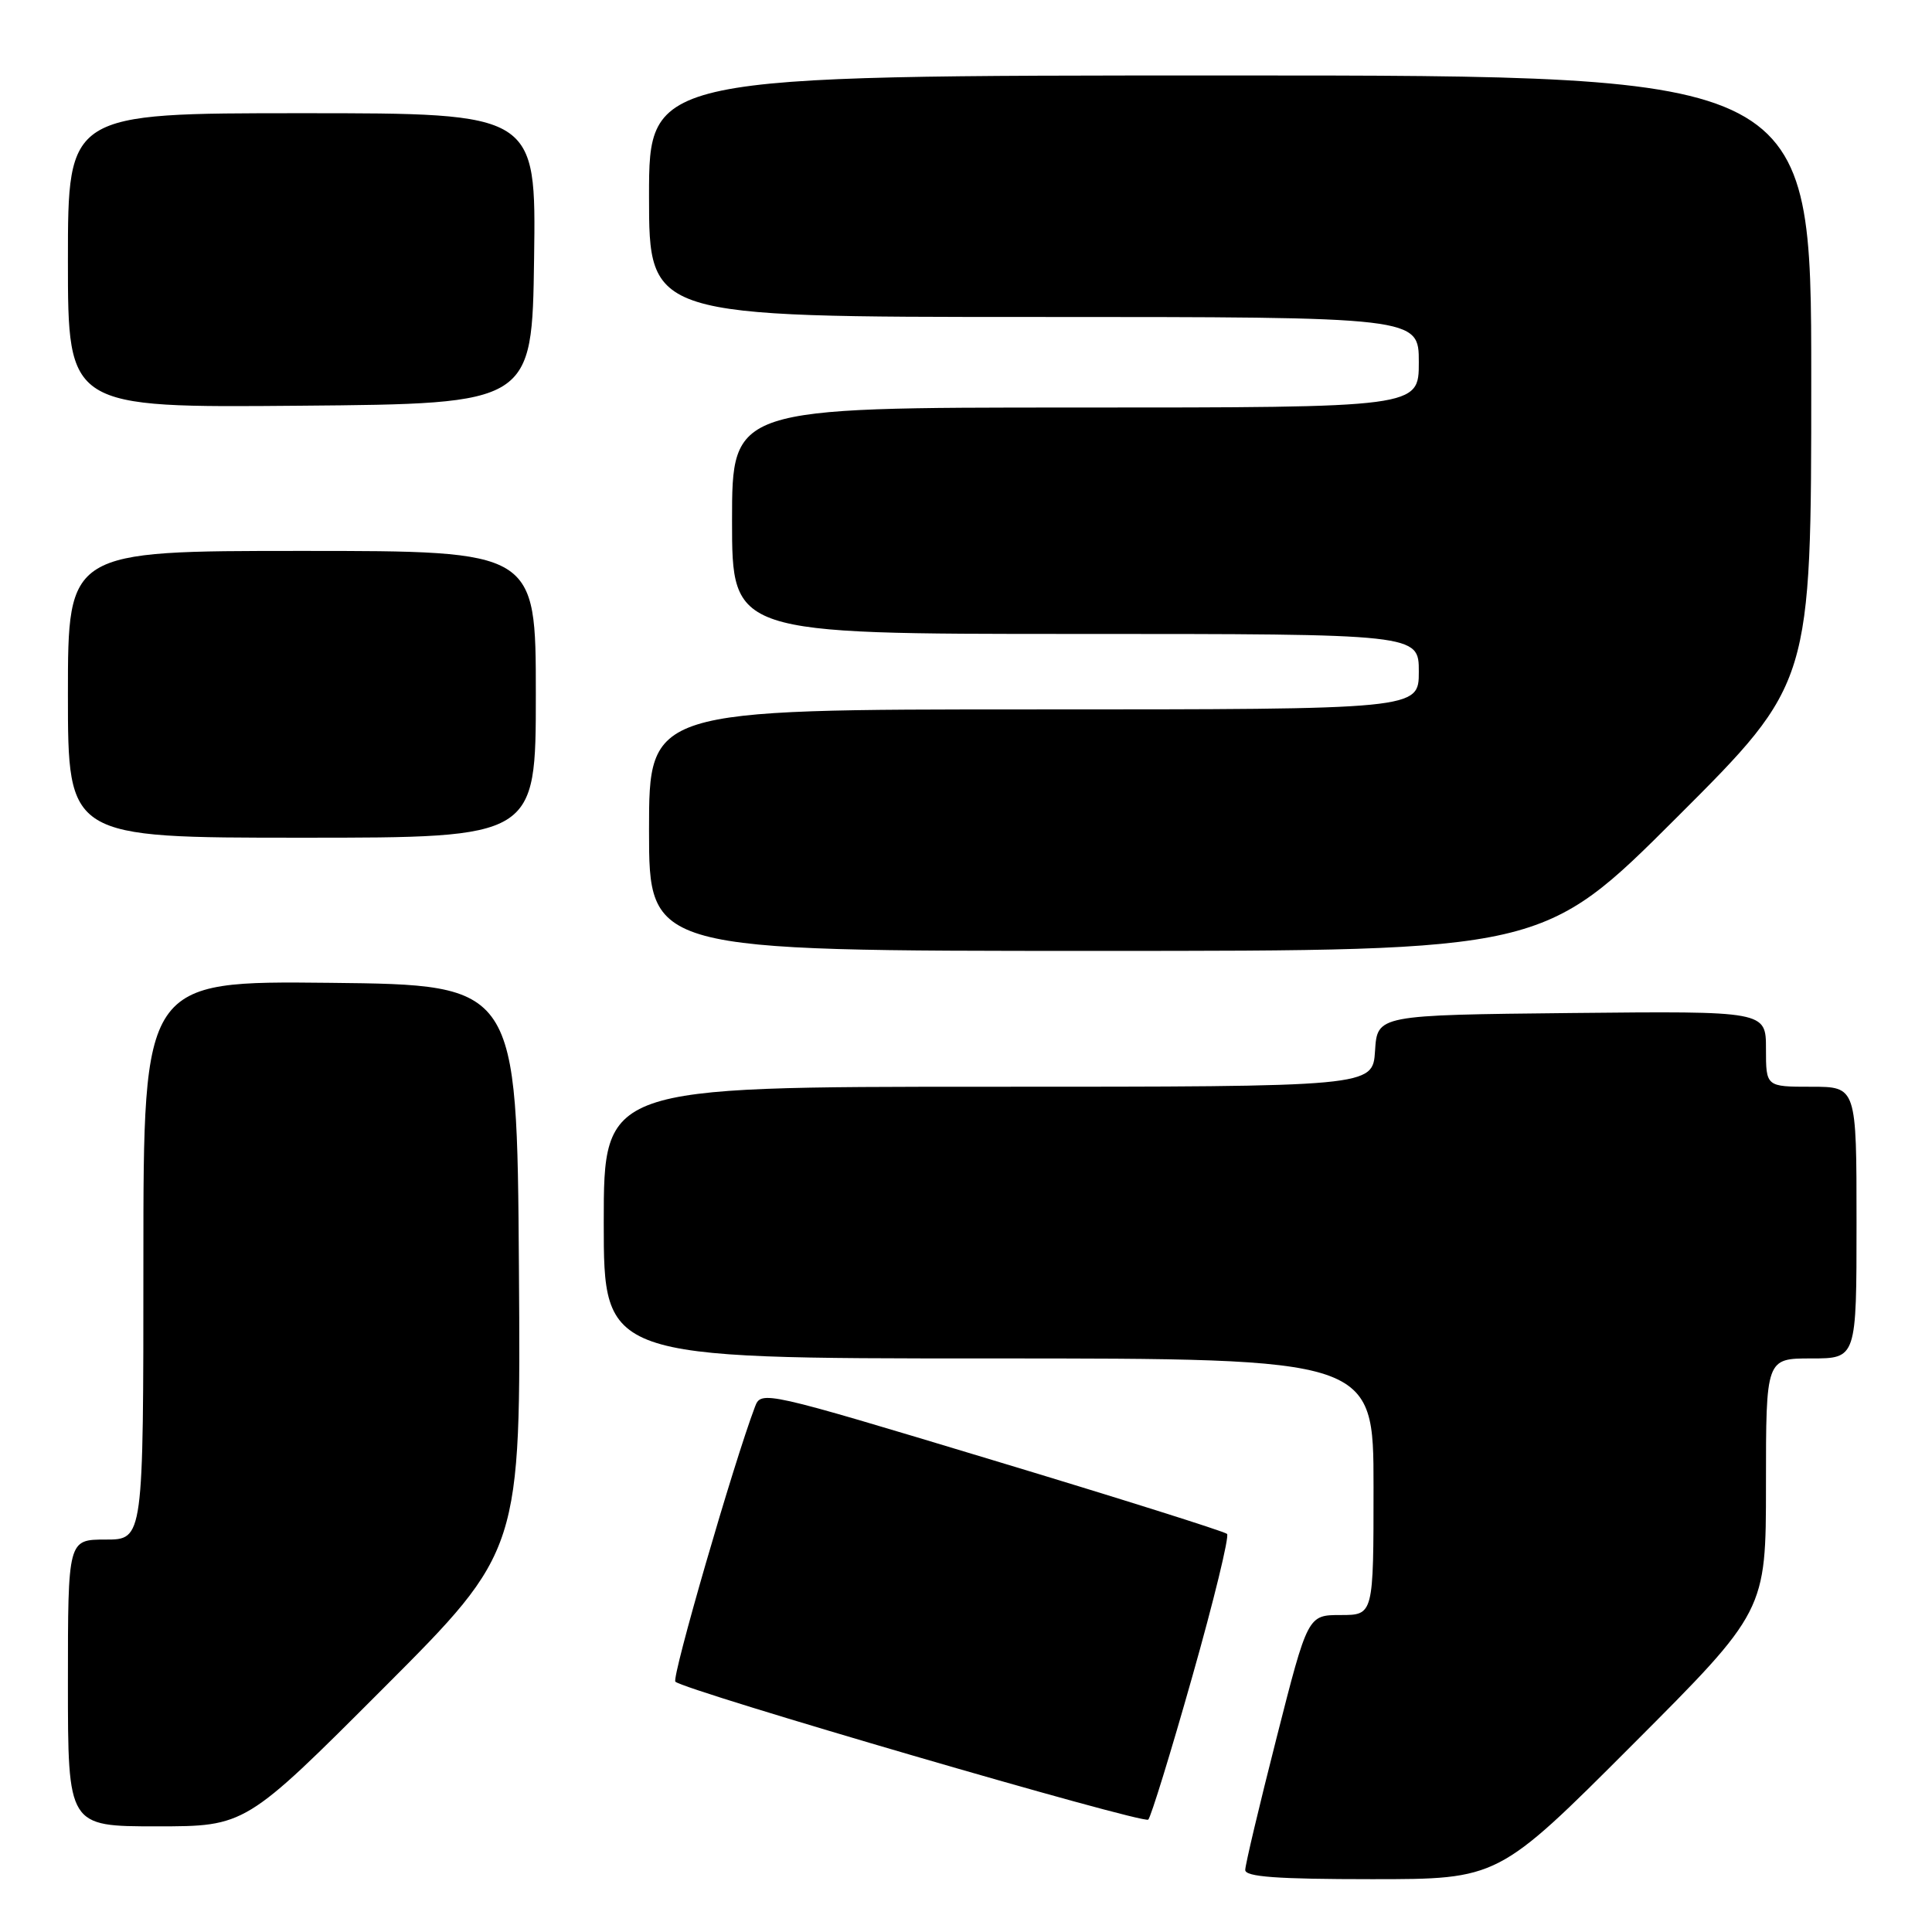 <?xml version="1.0" encoding="UTF-8" standalone="no"?>
<!DOCTYPE svg PUBLIC "-//W3C//DTD SVG 1.1//EN" "http://www.w3.org/Graphics/SVG/1.1/DTD/svg11.dtd" >
<svg xmlns="http://www.w3.org/2000/svg" xmlns:xlink="http://www.w3.org/1999/xlink" version="1.1" viewBox="0 0 256 256">
 <g >
 <path fill="currentColor"
d=" M 216.26 231.24 C 234.00 213.48 234.00 213.48 234.00 196.74 C 234.00 180.00 234.00 180.00 240.00 180.00 C 246.00 180.00 246.00 180.00 246.00 162.00 C 246.00 144.00 246.00 144.00 240.00 144.00 C 234.00 144.00 234.00 144.00 234.00 138.98 C 234.00 133.97 234.00 133.97 208.25 134.23 C 182.50 134.50 182.50 134.50 182.20 139.25 C 181.89 144.00 181.89 144.00 130.95 144.00 C 80.00 144.00 80.00 144.00 80.00 162.00 C 80.00 180.00 80.00 180.00 131.00 180.00 C 182.00 180.00 182.00 180.00 182.00 197.00 C 182.00 214.00 182.00 214.00 177.65 214.00 C 173.29 214.00 173.29 214.00 169.15 230.28 C 166.87 239.23 165.00 247.11 165.00 247.78 C 165.00 248.69 169.23 249.00 181.76 249.00 C 198.52 249.00 198.52 249.00 216.26 231.24 Z  M 50.77 223.73 C 69.02 205.46 69.02 205.46 68.76 167.98 C 68.50 130.50 68.50 130.50 43.75 130.23 C 19.00 129.97 19.00 129.97 19.00 166.98 C 19.00 204.00 19.00 204.00 14.00 204.00 C 9.00 204.00 9.00 204.00 9.00 223.00 C 9.00 242.00 9.00 242.00 20.76 242.00 C 32.52 242.00 32.52 242.00 50.77 223.73 Z  M 157.98 222.17 C 160.84 212.09 162.91 203.57 162.59 203.25 C 162.26 202.93 148.25 198.51 131.43 193.44 C 101.20 184.31 100.86 184.24 100.04 186.40 C 97.21 193.85 88.97 222.30 89.49 222.83 C 90.64 223.98 151.49 241.73 152.15 241.11 C 152.50 240.77 155.13 232.25 157.98 222.17 Z  M 222.24 108.26 C 240.00 90.52 240.00 90.52 240.00 50.26 C 240.00 10.00 240.00 10.00 163.00 10.00 C 86.00 10.00 86.00 10.00 86.00 26.00 C 86.00 42.00 86.00 42.00 137.00 42.00 C 188.00 42.00 188.00 42.00 188.00 48.00 C 188.00 54.00 188.00 54.00 142.50 54.00 C 97.00 54.00 97.00 54.00 97.00 69.00 C 97.00 84.00 97.00 84.00 142.50 84.00 C 188.00 84.00 188.00 84.00 188.00 89.00 C 188.00 94.00 188.00 94.00 137.00 94.00 C 86.00 94.00 86.00 94.00 86.00 110.00 C 86.00 126.00 86.00 126.00 145.24 126.00 C 204.48 126.00 204.48 126.00 222.24 108.26 Z  M 71.00 92.00 C 71.00 73.00 71.00 73.00 40.00 73.00 C 9.00 73.00 9.00 73.00 9.00 92.00 C 9.00 111.00 9.00 111.00 40.00 111.00 C 71.00 111.00 71.00 111.00 71.00 92.00 Z  M 70.77 34.25 C 71.04 15.00 71.04 15.00 40.02 15.00 C 9.00 15.00 9.00 15.00 9.00 34.51 C 9.00 54.03 9.00 54.03 39.75 53.76 C 70.50 53.50 70.50 53.50 70.77 34.25 Z "/>
</g>
</svg>